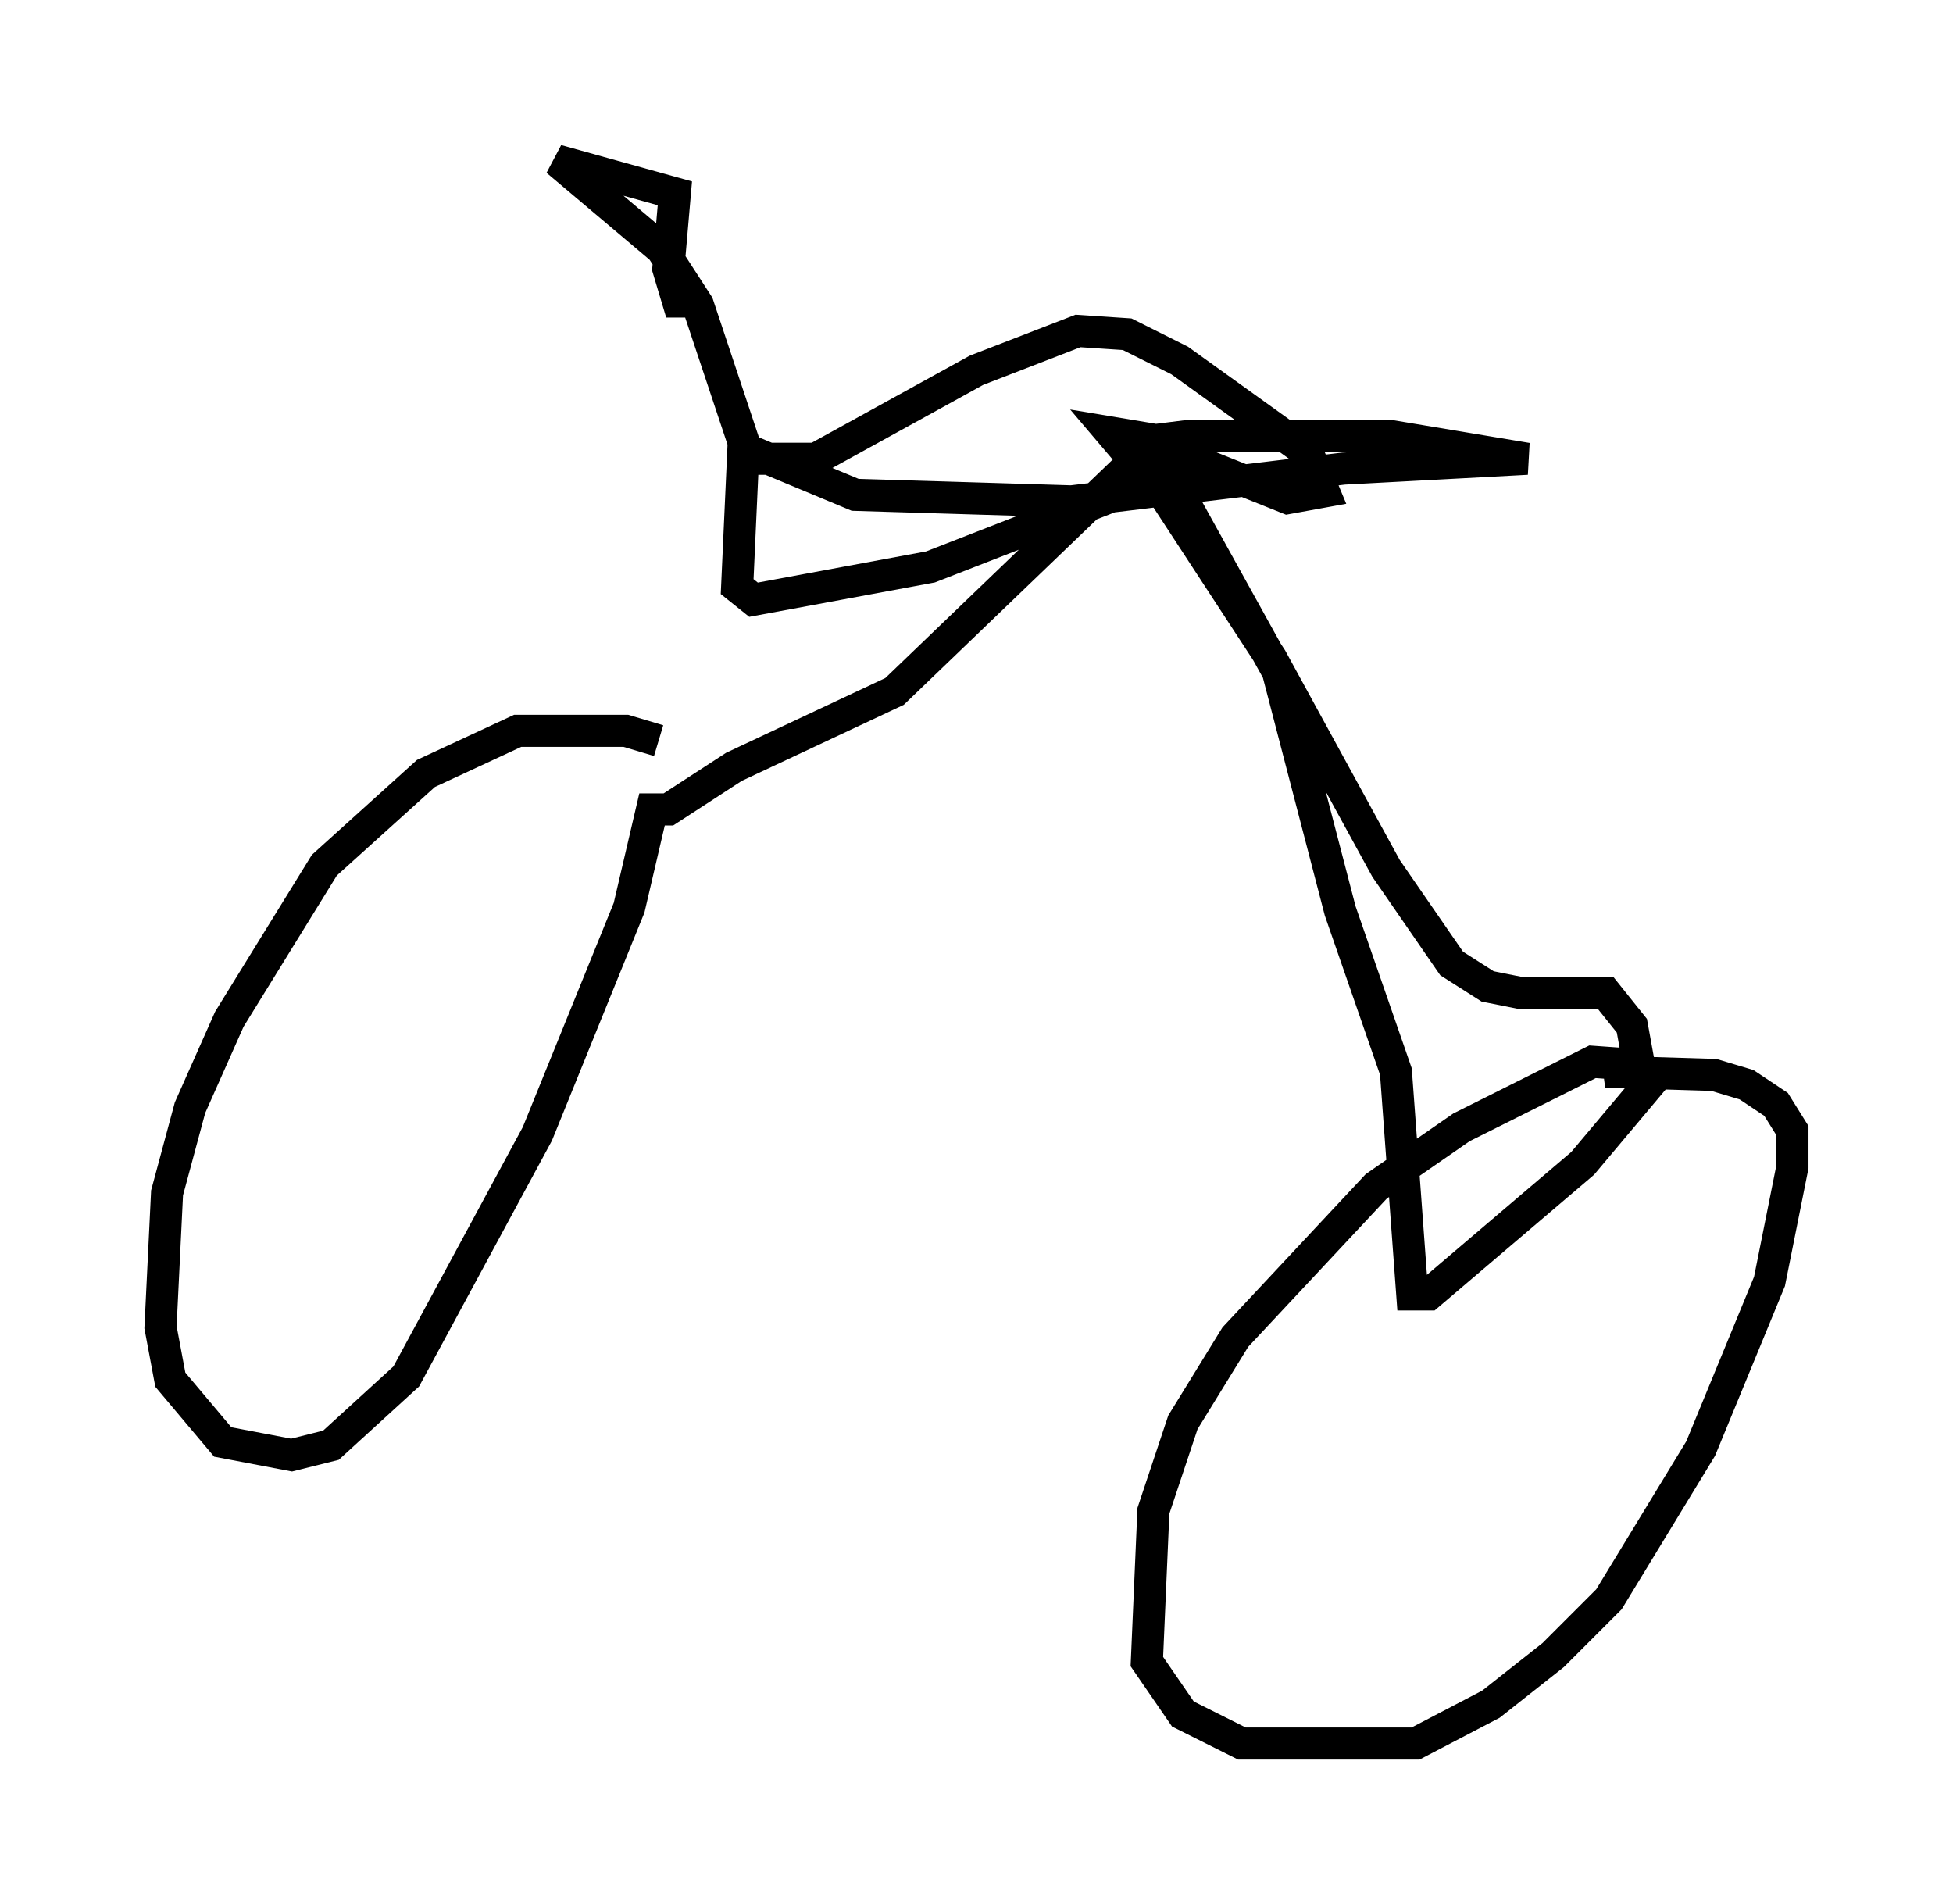 <?xml version="1.0" encoding="utf-8" ?>
<svg baseProfile="full" height="59.307" version="1.1" width="60.838" xmlns="http://www.w3.org/2000/svg" xmlns:ev="http://www.w3.org/2001/xml-events" xmlns:xlink="http://www.w3.org/1999/xlink"><defs /><rect fill="white" height="59.307" width="60.838" x="0" y="0" /><path d="M21.436, 23.784 m-0.919, -0.715 l-1.021, -0.306 -3.369, 0.0 l-2.858, 1.327 -3.165, 2.858 l-2.96, 4.798 -1.225, 2.756 l-0.715, 2.654 -0.204, 4.185 l0.306, 1.633 1.633, 1.94 l2.144, 0.408 1.225, -0.306 l2.348, -2.144 4.083, -7.554 l2.858, -7.044 0.715, -3.063 l0.51, 0.0 2.042, -1.327 l5.002, -2.348 7.758, -7.452 l0.51, 0.204 3.675, 6.635 l1.94, 7.452 1.735, 5.002 l0.51, 6.942 0.51, 0.0 l4.798, -4.083 2.144, -2.552 l-0.408, -0.51 -1.429, -0.102 l-4.083, 2.042 -2.654, 1.838 l-4.39, 4.696 -1.633, 2.654 l-0.919, 2.756 -0.204, 4.696 l1.123, 1.633 1.838, 0.919 l5.41, 0.0 2.348, -1.225 l1.94, -1.531 1.735, -1.735 l2.858, -4.696 2.144, -5.206 l0.715, -3.573 0.0, -1.123 l-0.51, -0.817 -0.919, -0.613 l-1.021, -0.306 -3.369, -0.102 l1.021, -0.306 -0.204, -1.123 l-0.817, -1.021 -2.654, 0.0 l-1.021, -0.204 -1.123, -0.715 l-2.042, -2.96 -3.573, -6.533 l-3.267, -5.002 -1.735, -2.042 l1.225, 0.204 0.102, 0.51 l0.306, -0.51 0.817, -0.102 l6.227, 0.0 4.288, 0.715 l-5.717, 0.306 -8.473, 1.021 l-6.738, -0.204 -3.675, -1.531 l0.715, 0.408 1.735, 0.0 l5.002, -2.756 3.165, -1.225 l1.531, 0.102 1.633, 0.817 l3.981, 2.858 0.51, 1.225 l-1.123, 0.204 -3.573, -1.429 l0.51, 0.0 -0.204, 0.51 l-7.861, 3.063 -5.513, 1.021 l-0.51, -0.408 0.204, -4.492 l-1.429, -4.288 -1.123, -1.735 l-3.267, -2.756 3.675, 1.021 l-0.204, 2.348 0.306, 1.021 l0.408, 0.0 " fill="none" stroke="black" stroke-width="1" /></svg>